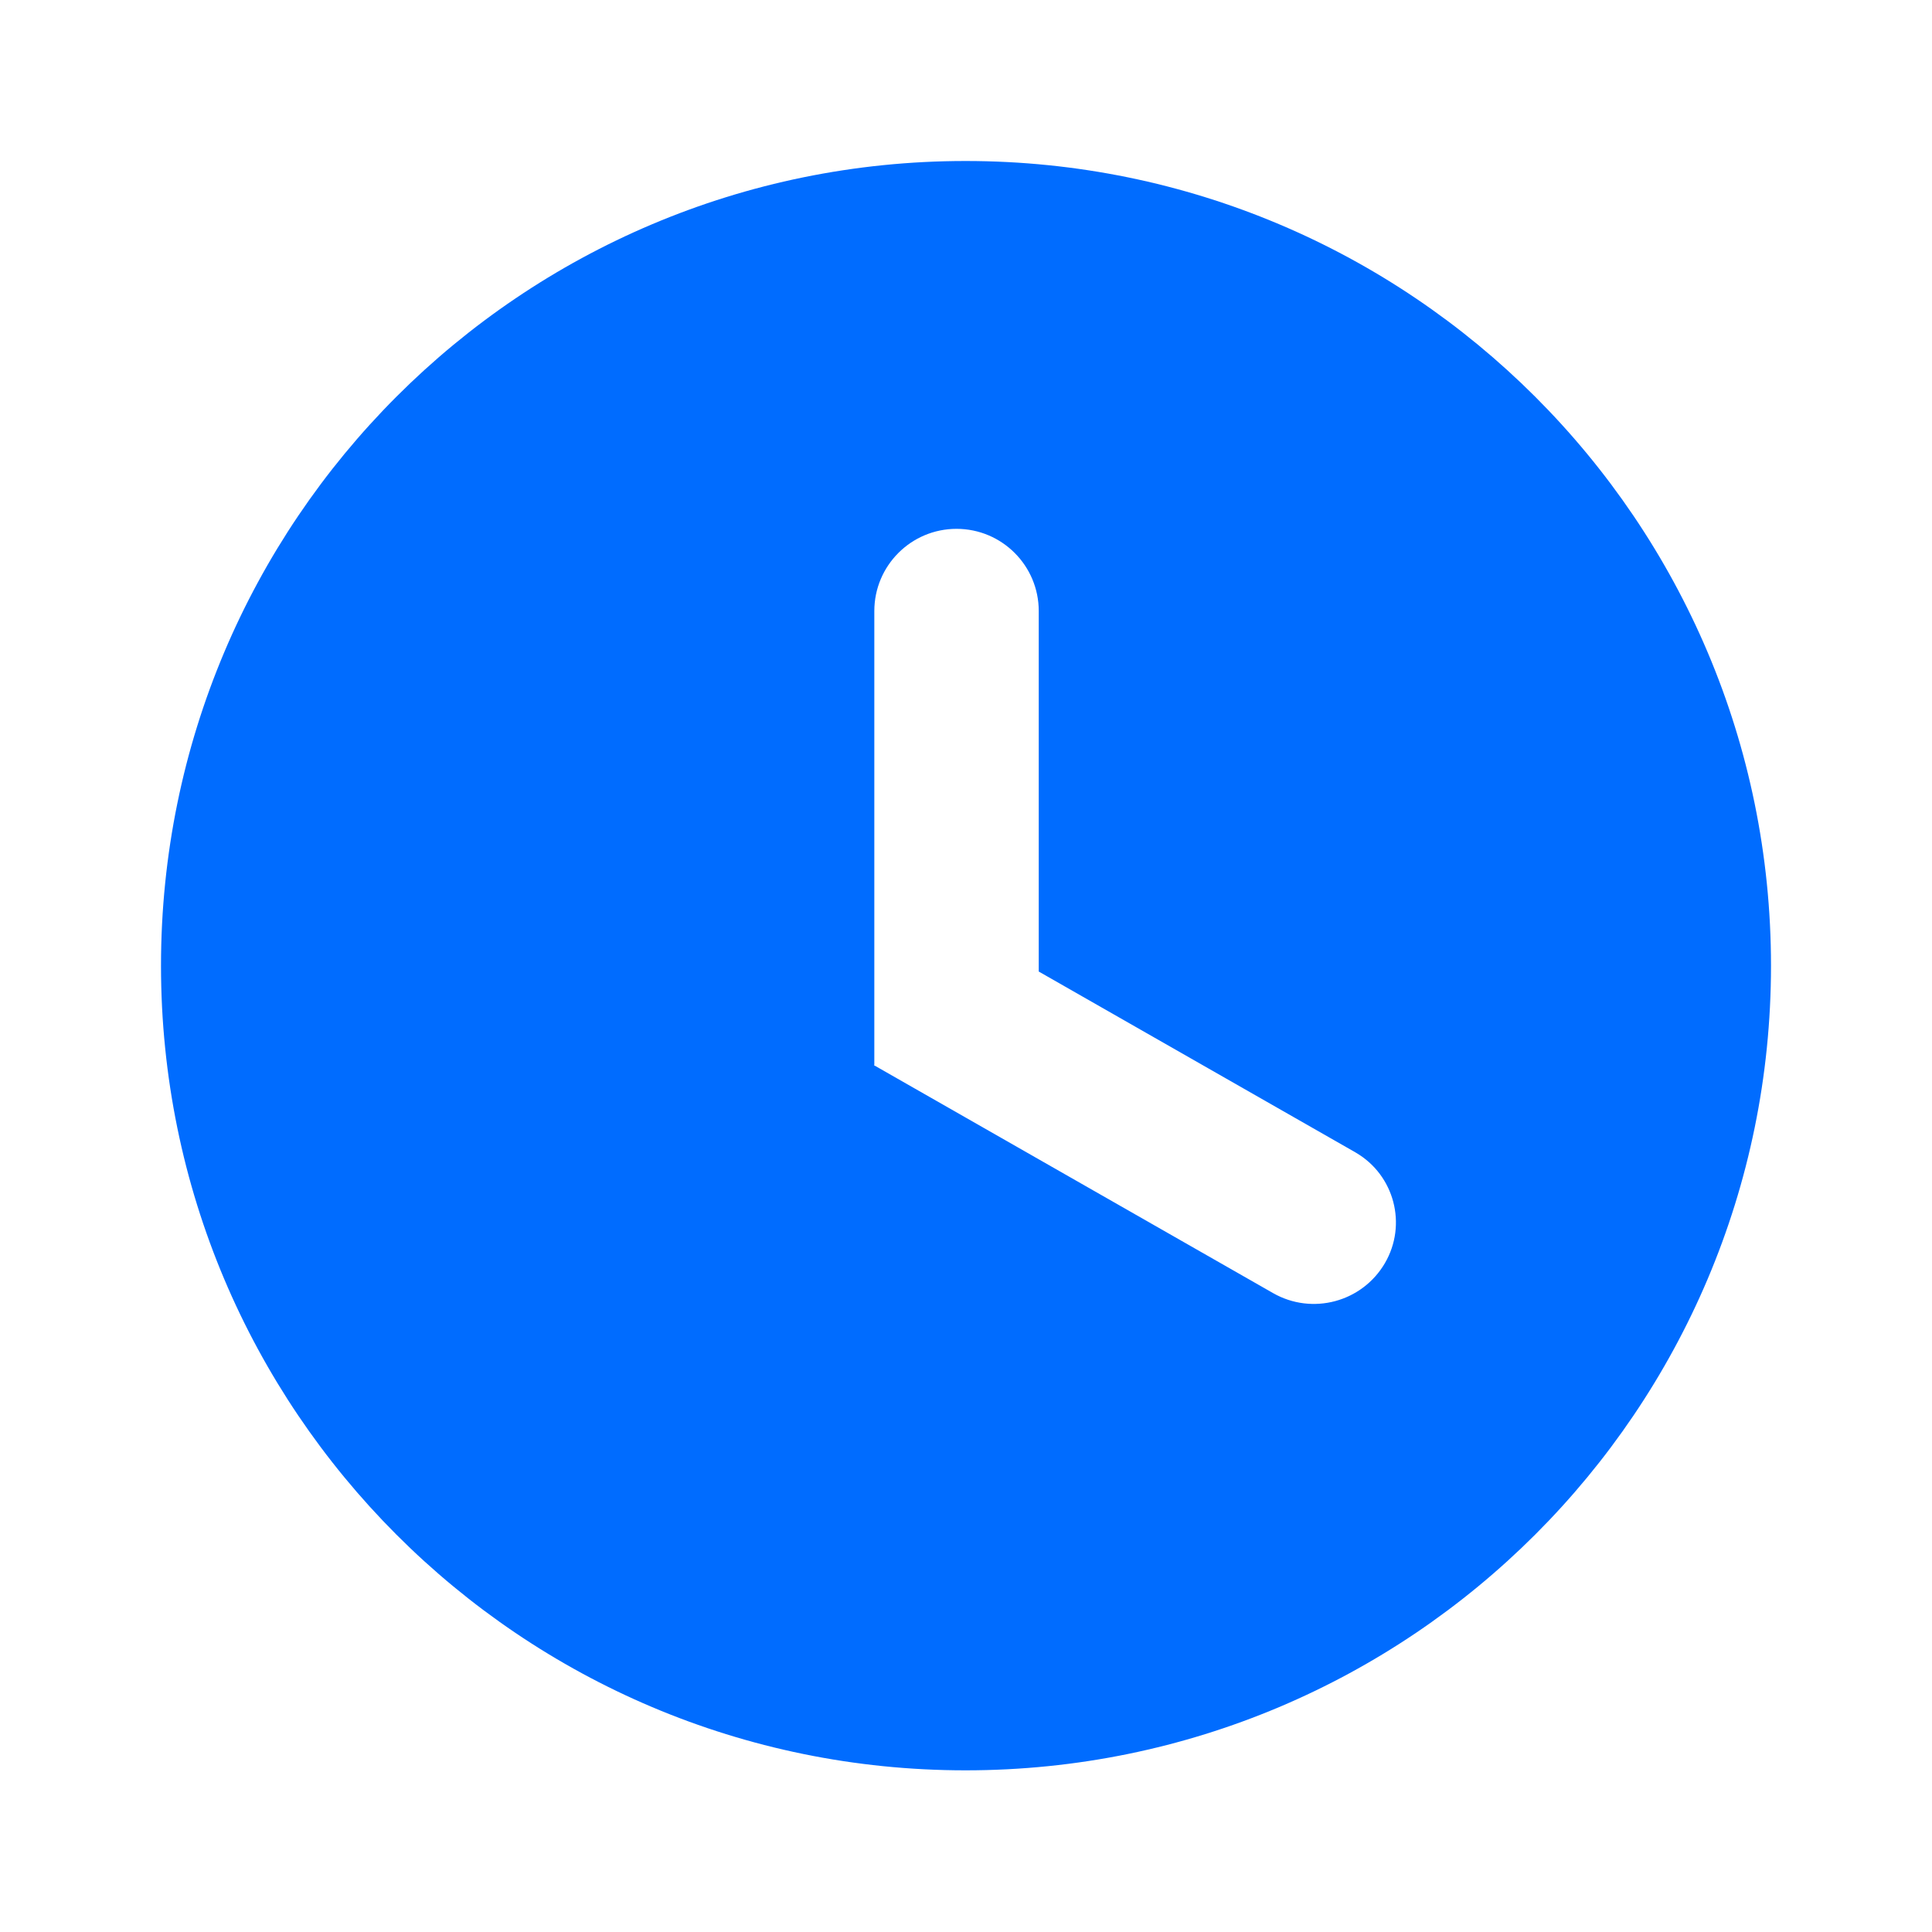 <?xml version="1.0" encoding="UTF-8"?>
<svg width="84px" height="84px" viewBox="0 0 84 84" version="1.1" xmlns="http://www.w3.org/2000/svg" xmlns:xlink="http://www.w3.org/1999/xlink">
    <!-- Generator: Sketch 59.1 (86144) - https://sketch.com -->
    <title>时间</title>
    <desc>Created with Sketch.</desc>
    <g id="页面-1" stroke="none" stroke-width="1" fill="none" fill-rule="evenodd">
        <g id="1" transform="translate(-246, -2037)" fill="#006CFF" fill-rule="nonzero">
            <g id="编组-3" transform="translate(-1, 0)">
                <g id="时间" transform="translate(254, 2044)">
                    <path d="M70,34.986 C70,54.306 54.328,69.971 34.981,69.971 C15.635,69.971 0,54.305 0,34.986 C0,15.666 15.635,-2.27373675e-13 34.981,-2.27373675e-13 C54.328,-2.27373675e-13 70.001,15.665 70,34.986 L70,34.986 Z M34.588,15.993 C32.614,15.993 31.014,17.594 31.014,19.568 L31.014,39.291 L31.014,39.291 L31,39.314 L48.349,49.221 C50.054,50.195 52.224,49.613 53.214,47.918 C54.191,46.243 53.625,44.092 51.95,43.115 C51.941,43.109 51.932,43.104 51.922,43.098 L38.163,35.241 L38.163,35.241 L38.163,19.568 C38.163,17.594 36.563,15.993 34.588,15.993 Z" id="形状"></path>
                </g>
            </g>
        </g>
    </g>
</svg>